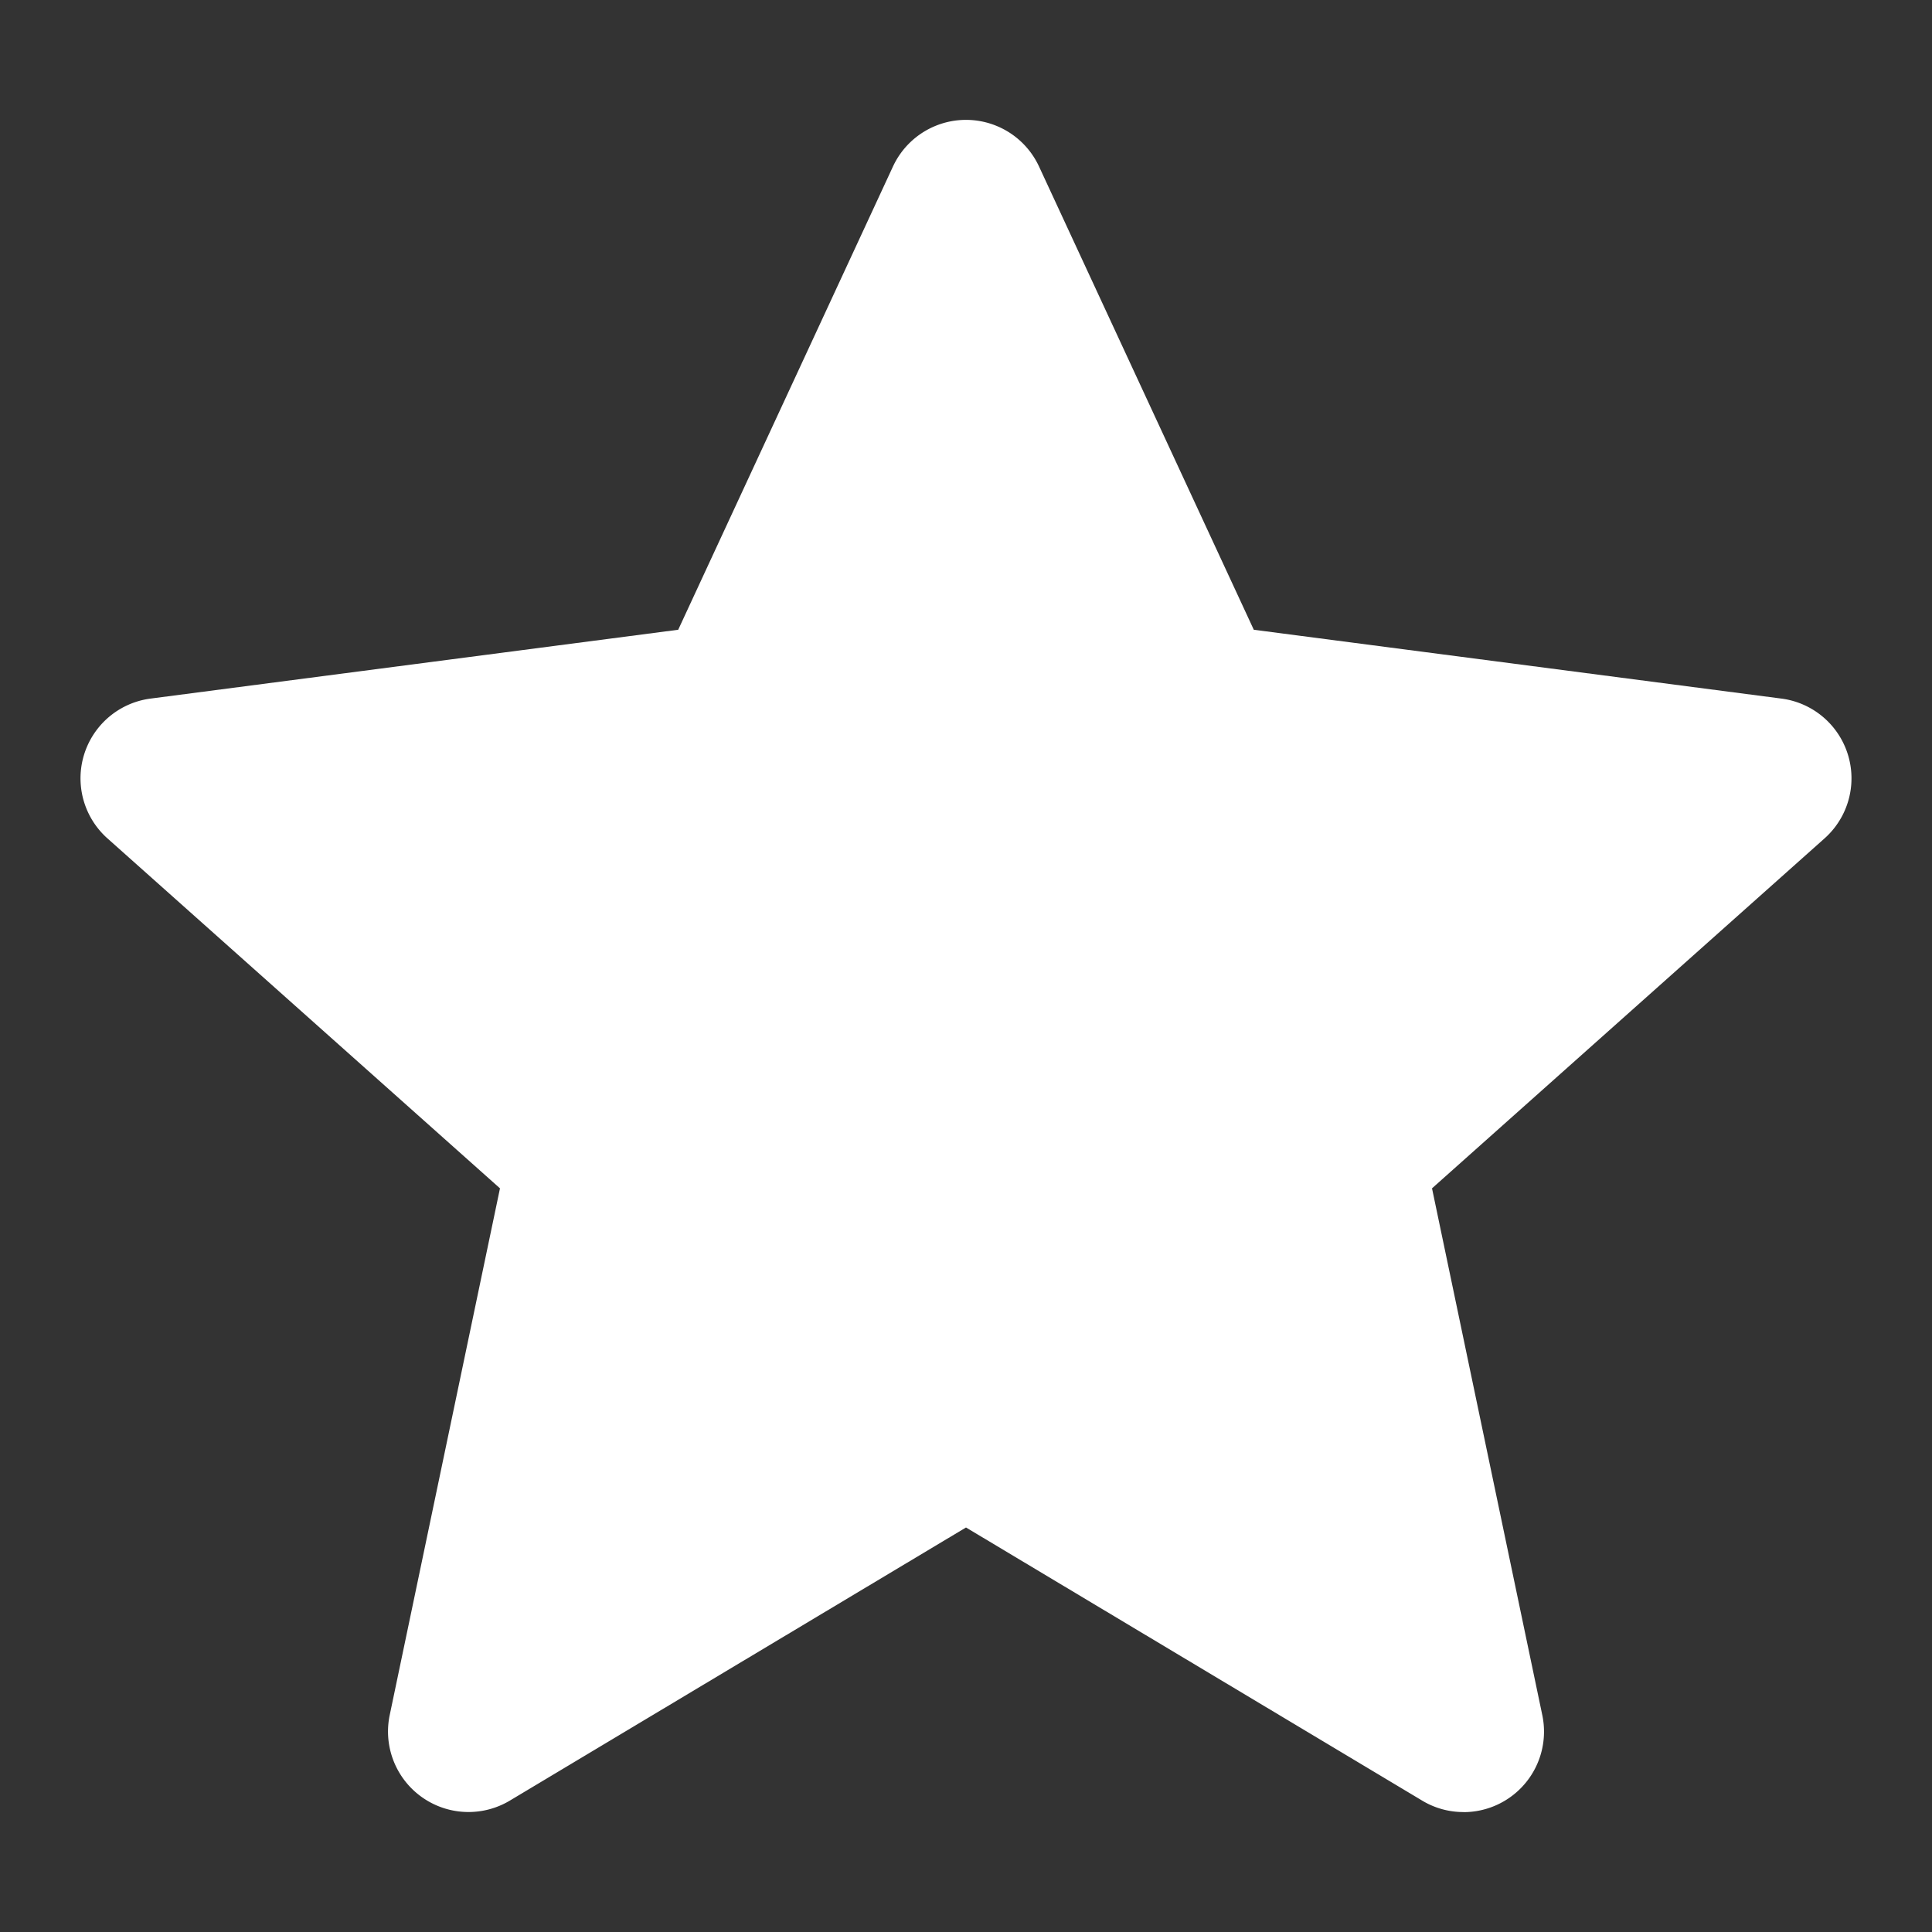<svg aria-label="Close friend" 
 xmlns="http://www.w3.org/2000/svg"
 fill="currentColor" 
 height="16" color="rgb(255,255,255)" role="img" viewBox="0 0 24 24" width="16"><rect x="0" y="0" width="24" height="24" fill="#333333" stroke="none"/><title>Close friend</title><path d="M18.18 22.51a.99.99 0 0 1-.513-.142L12 18.975l-5.667 3.393a1 1 0 0 1-1.492-1.062l1.37-6.544-4.876-4.347a.999.999 0 0 1 .536-1.737l6.554-.855 2.668-5.755a1 1 0 0 1 1.814 0l2.668 5.755 6.554.855a.999.999 0 0 1 .536 1.737l-4.876 4.347 1.37 6.544a1 1 0 0 1-.978 1.205Z"></path></svg>